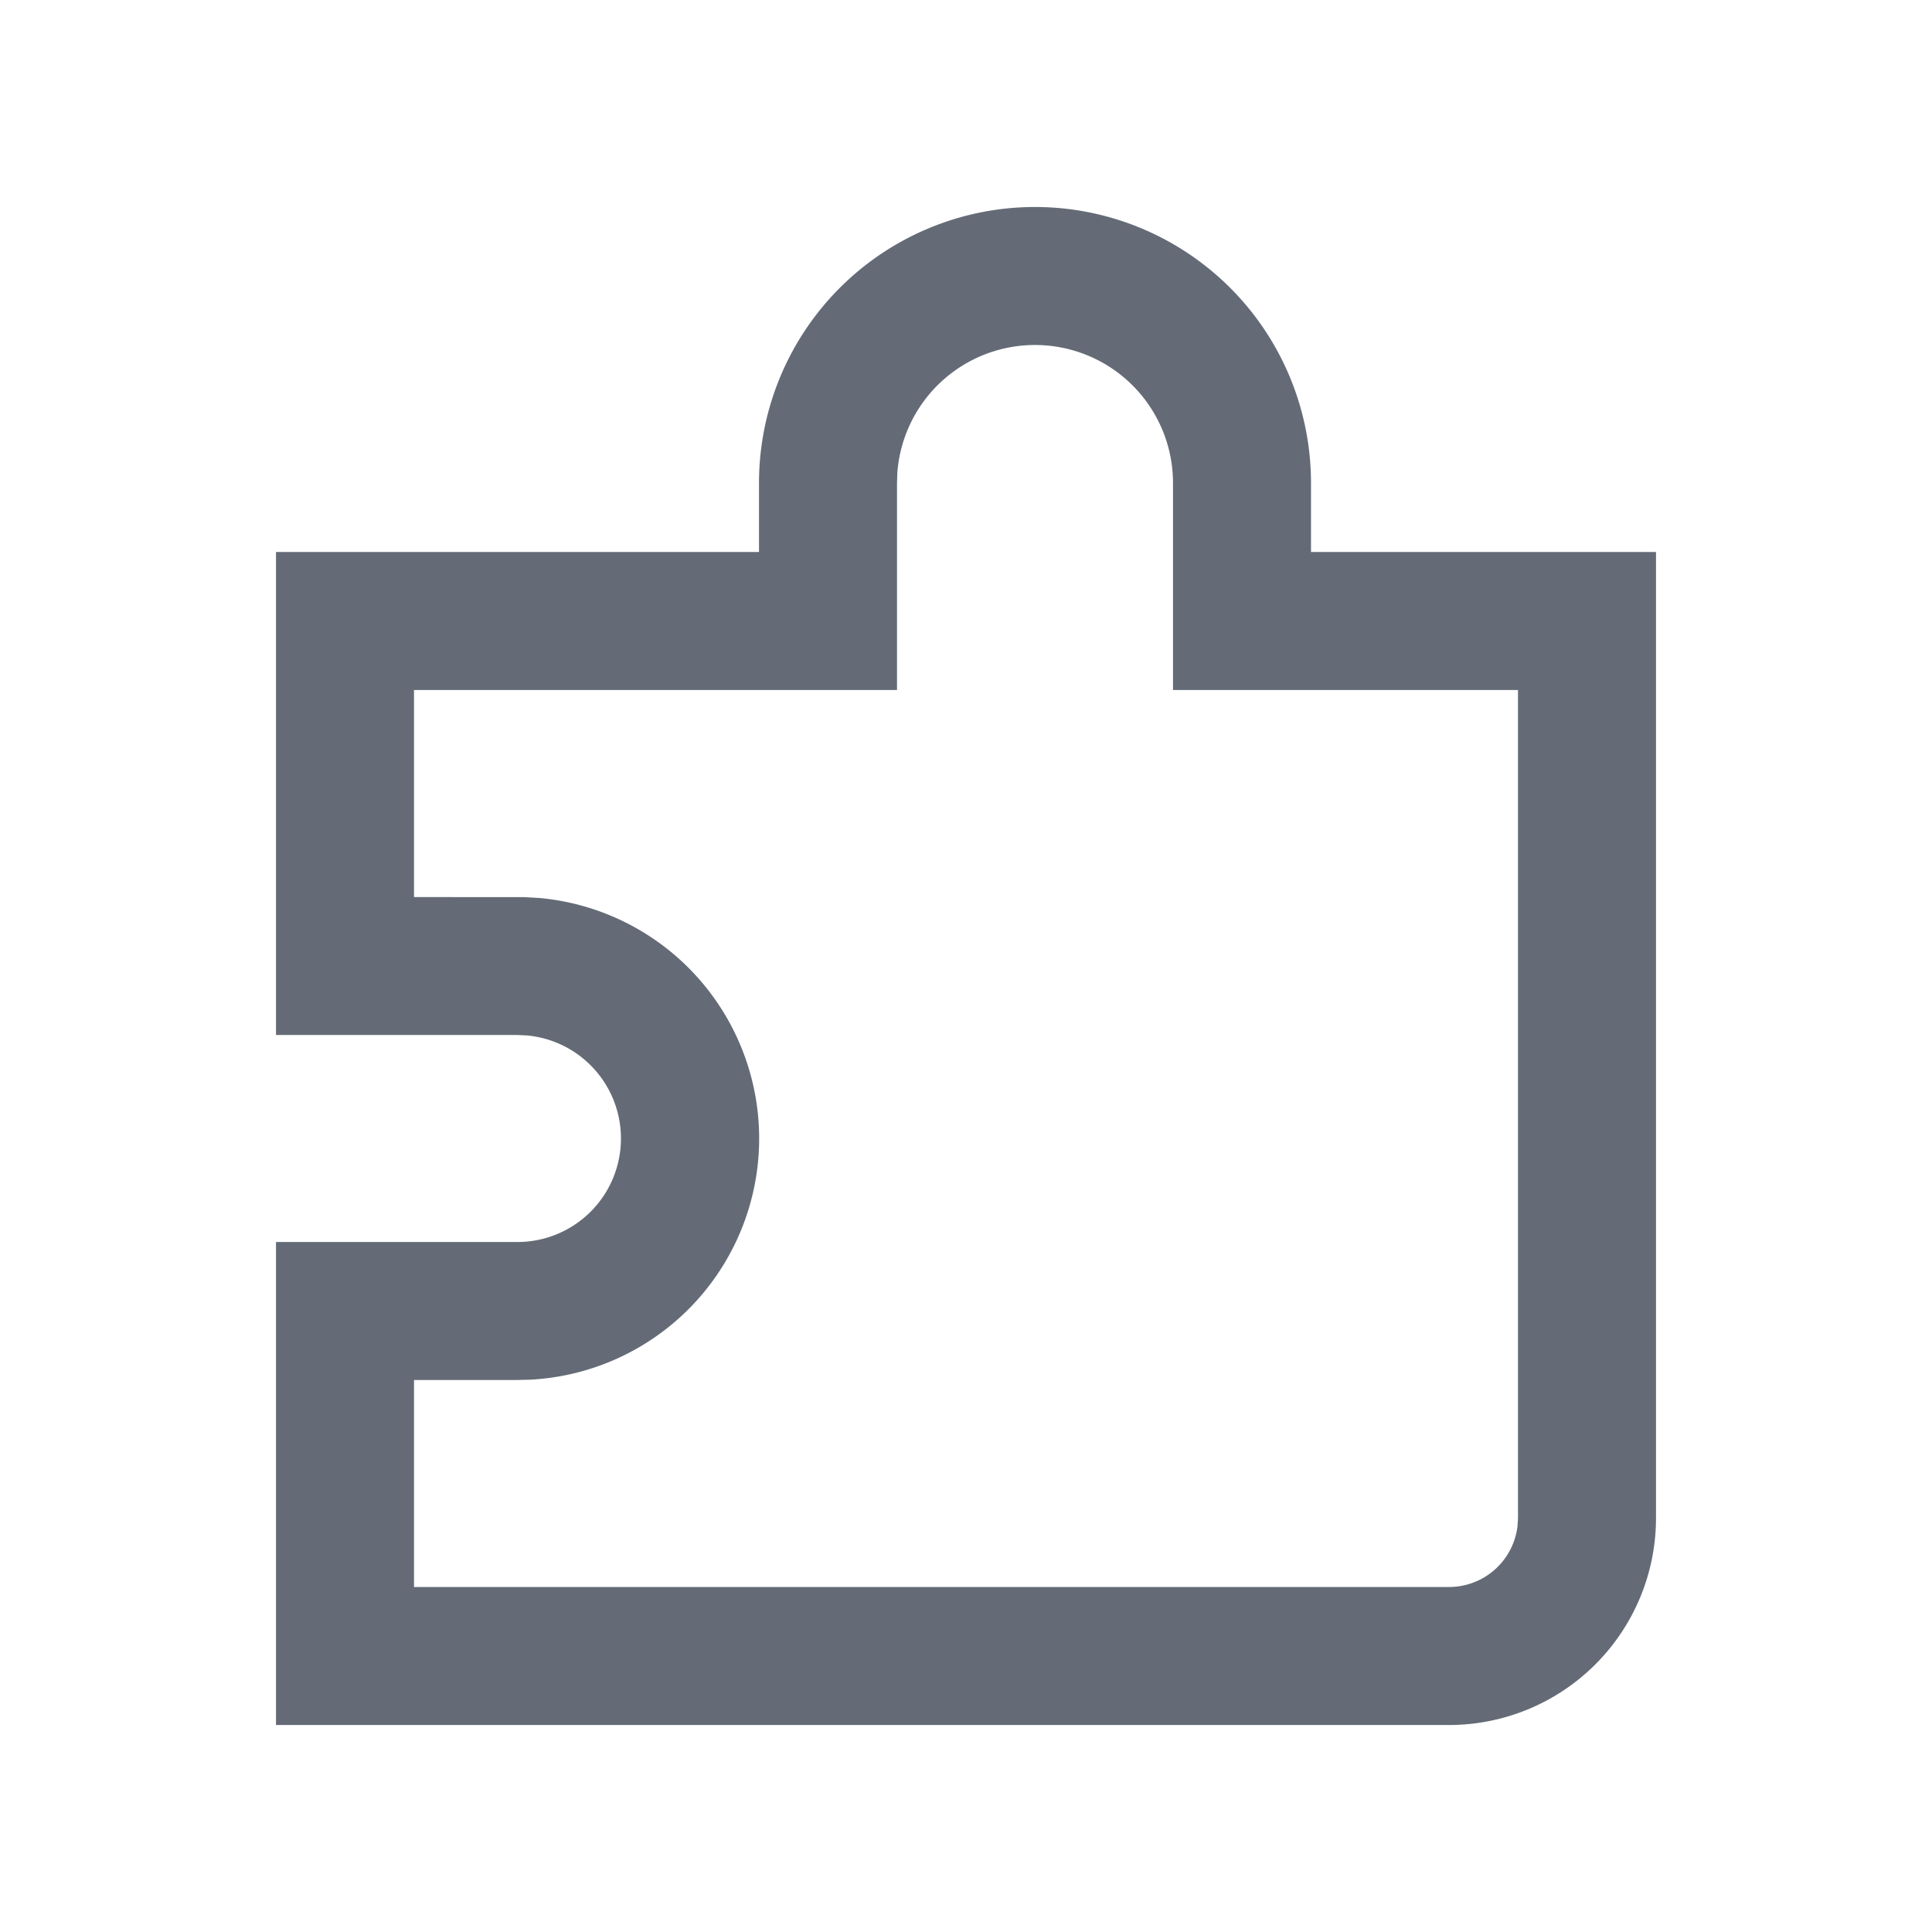 <svg width="28" height="28"><path d="M15 3a4 4 0 0 1 4 4v1h5v14a3 3 0 0 1-3 3H4v-7h3.5a1.5 1.5 0 0 0 .144-2.993L7.5 15H4V8h7V7a4 4 0 0 1 4-4zm0 2a2 2 0 0 0-1.995 1.85L13 7v3H6v3.001l1.595.001.24.014a3.5 3.5 0 0 1-.143 6.979L7.5 20H6v3h15a1 1 0 0 0 .993-.883L22 22V10h-5V7a2 2 0 0 0-2-2z" fill="#646B76"/></svg>